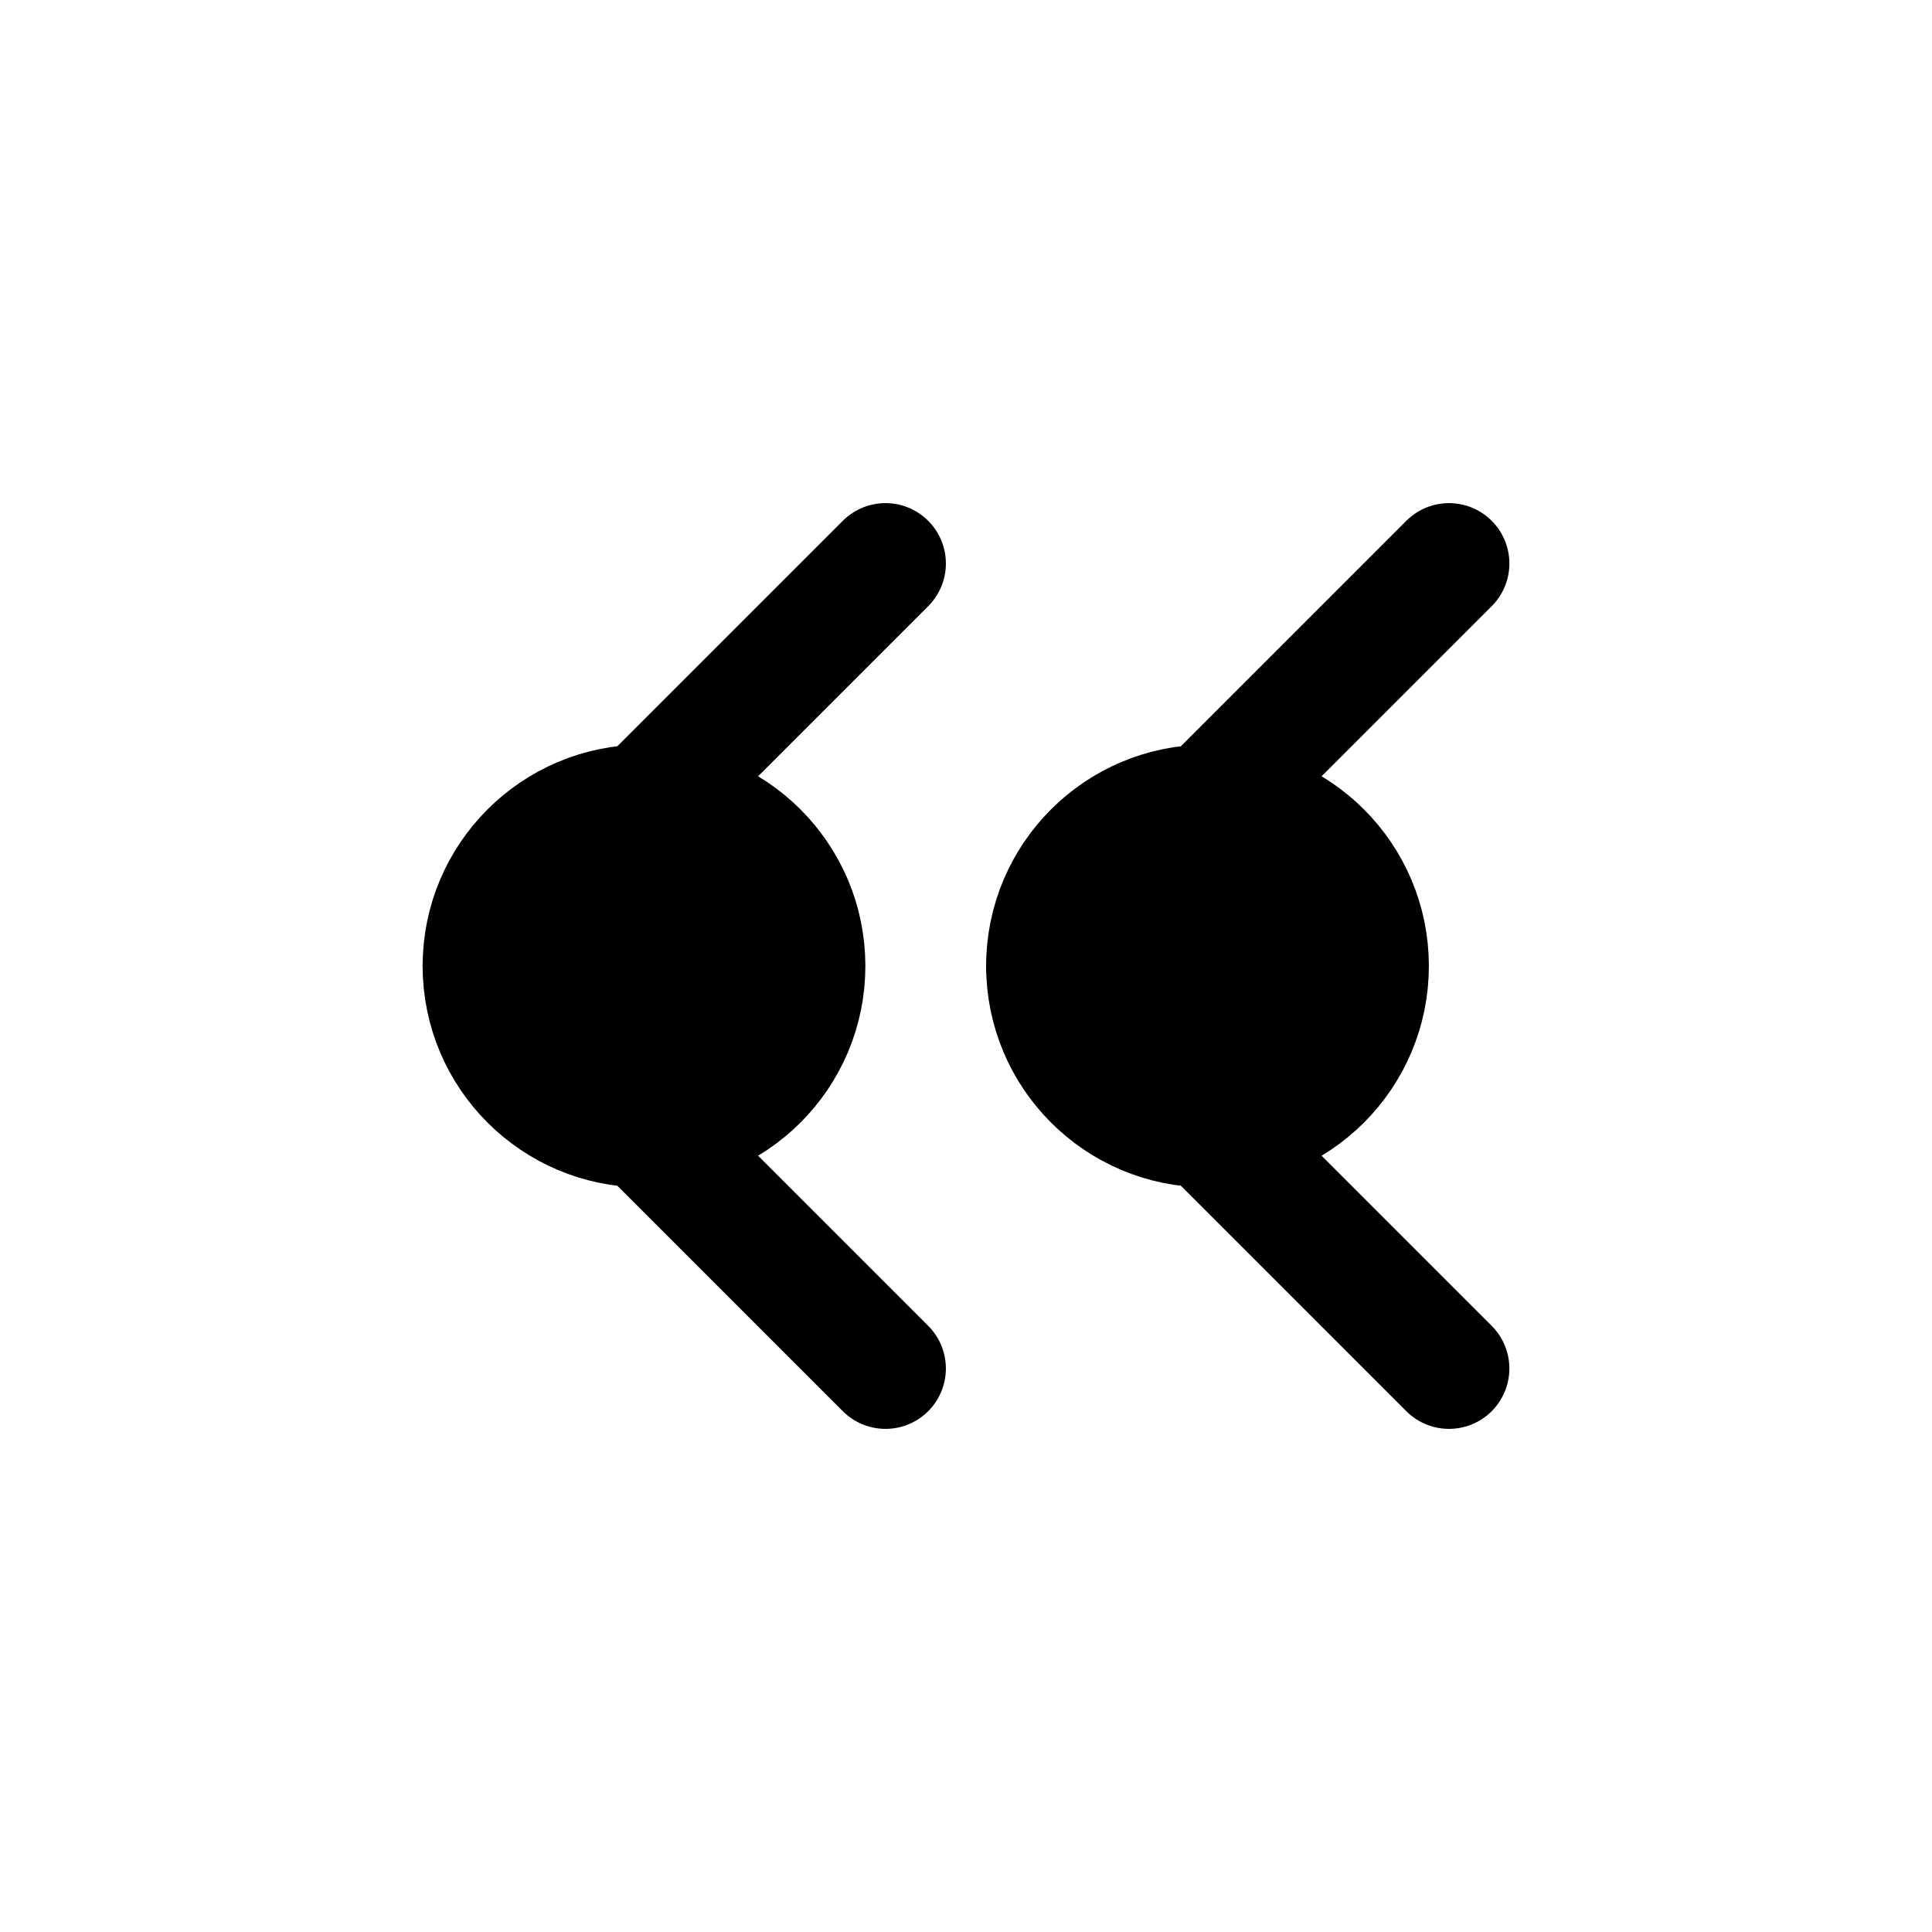 <svg xmlns="http://www.w3.org/2000/svg" fill="none" viewBox="0 0 24 24" stroke-width="1.5" stroke="currentColor" aria-hidden="true" data-slot="icon">
  <circle cx="8" cy="12" r="2" fill="color(display-p3 .98 .561 .561)"/>
  <circle cx="15" cy="12" r="2" fill="color(display-p3 .98 .561 .561)"/>
  <path stroke-linecap="round" stroke-linejoin="round" d="m11 7-5 5 5 5m7-10-5 5 5 5"/>
</svg>
